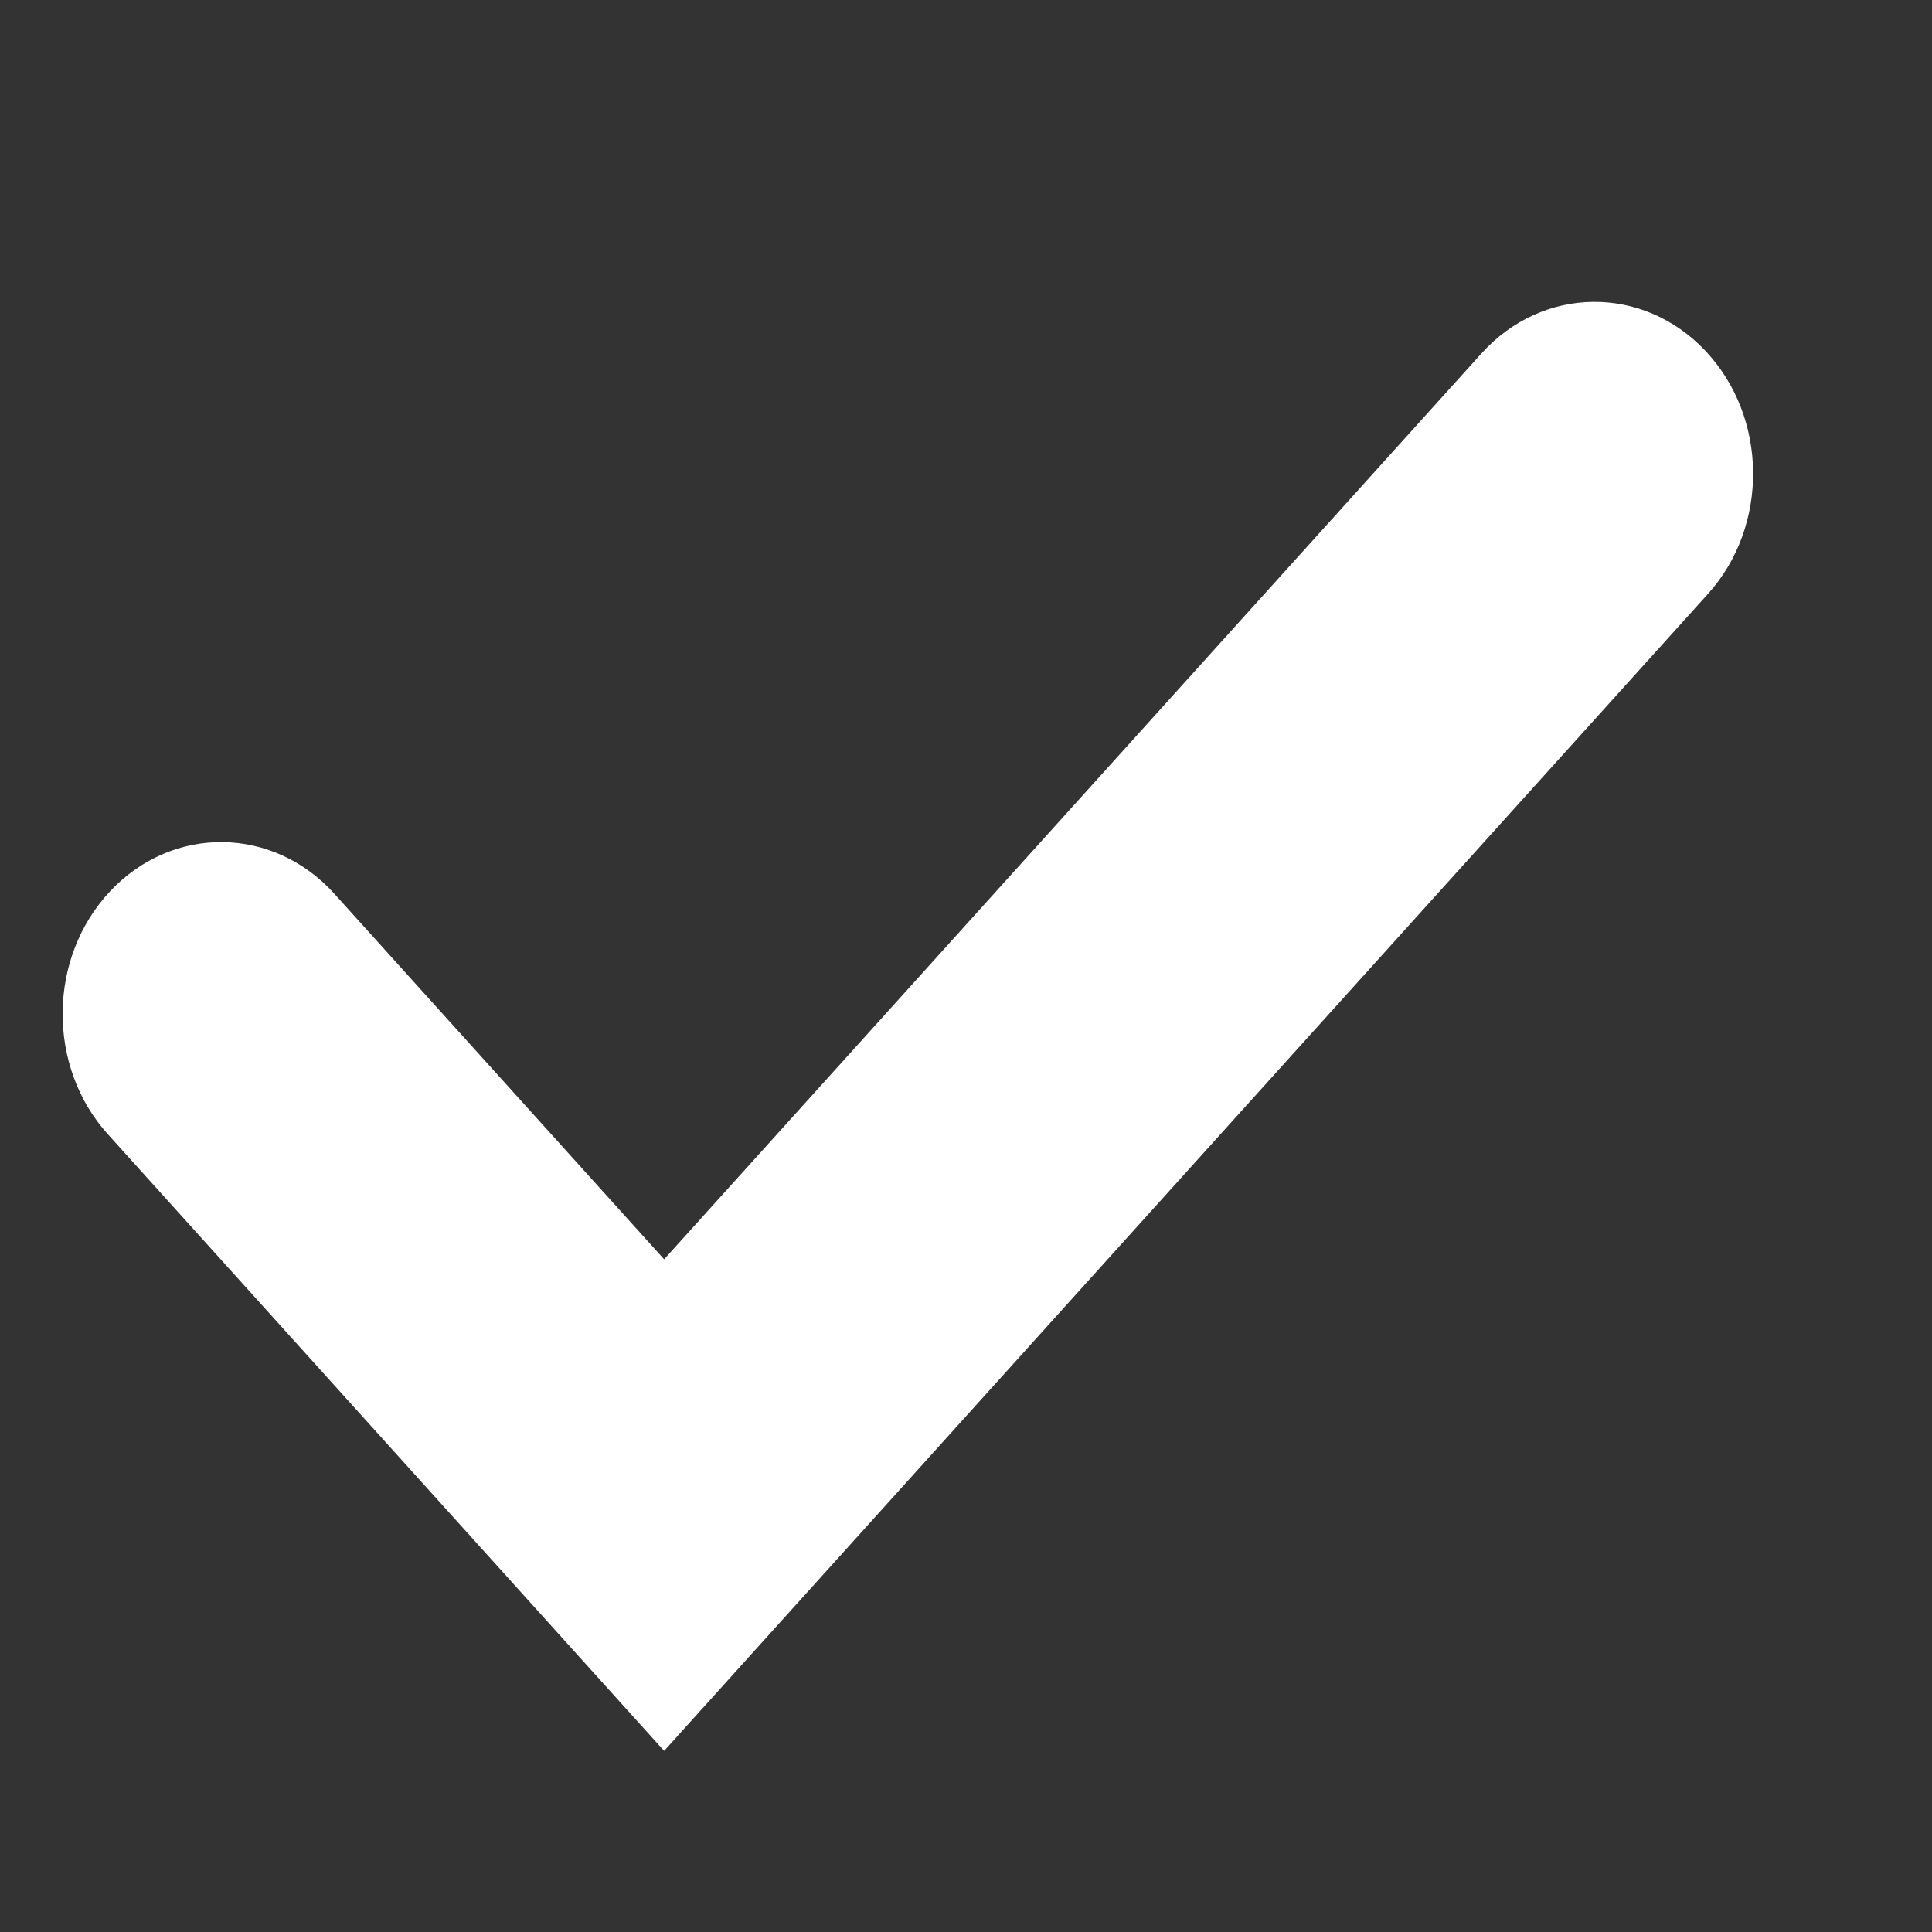 <svg width="16" height="16" viewBox="0 0 16 16" fill="none" xmlns="http://www.w3.org/2000/svg">
<rect x="0" y="0" width="16" height="16" fill="#333333" stroke="none"/>
<path fill-rule="evenodd" clip-rule="evenodd" d="M14.124 2.906C14.642 3.456 14.651 4.357 14.144 4.919L5.5 14.5L0.893 9.393C0.386 8.831 0.395 7.93 0.913 7.38C1.431 6.83 2.262 6.84 2.769 7.402L5.5 10.429L12.268 2.928C12.774 2.366 13.605 2.356 14.124 2.906Z" fill="white"/>
</svg>
